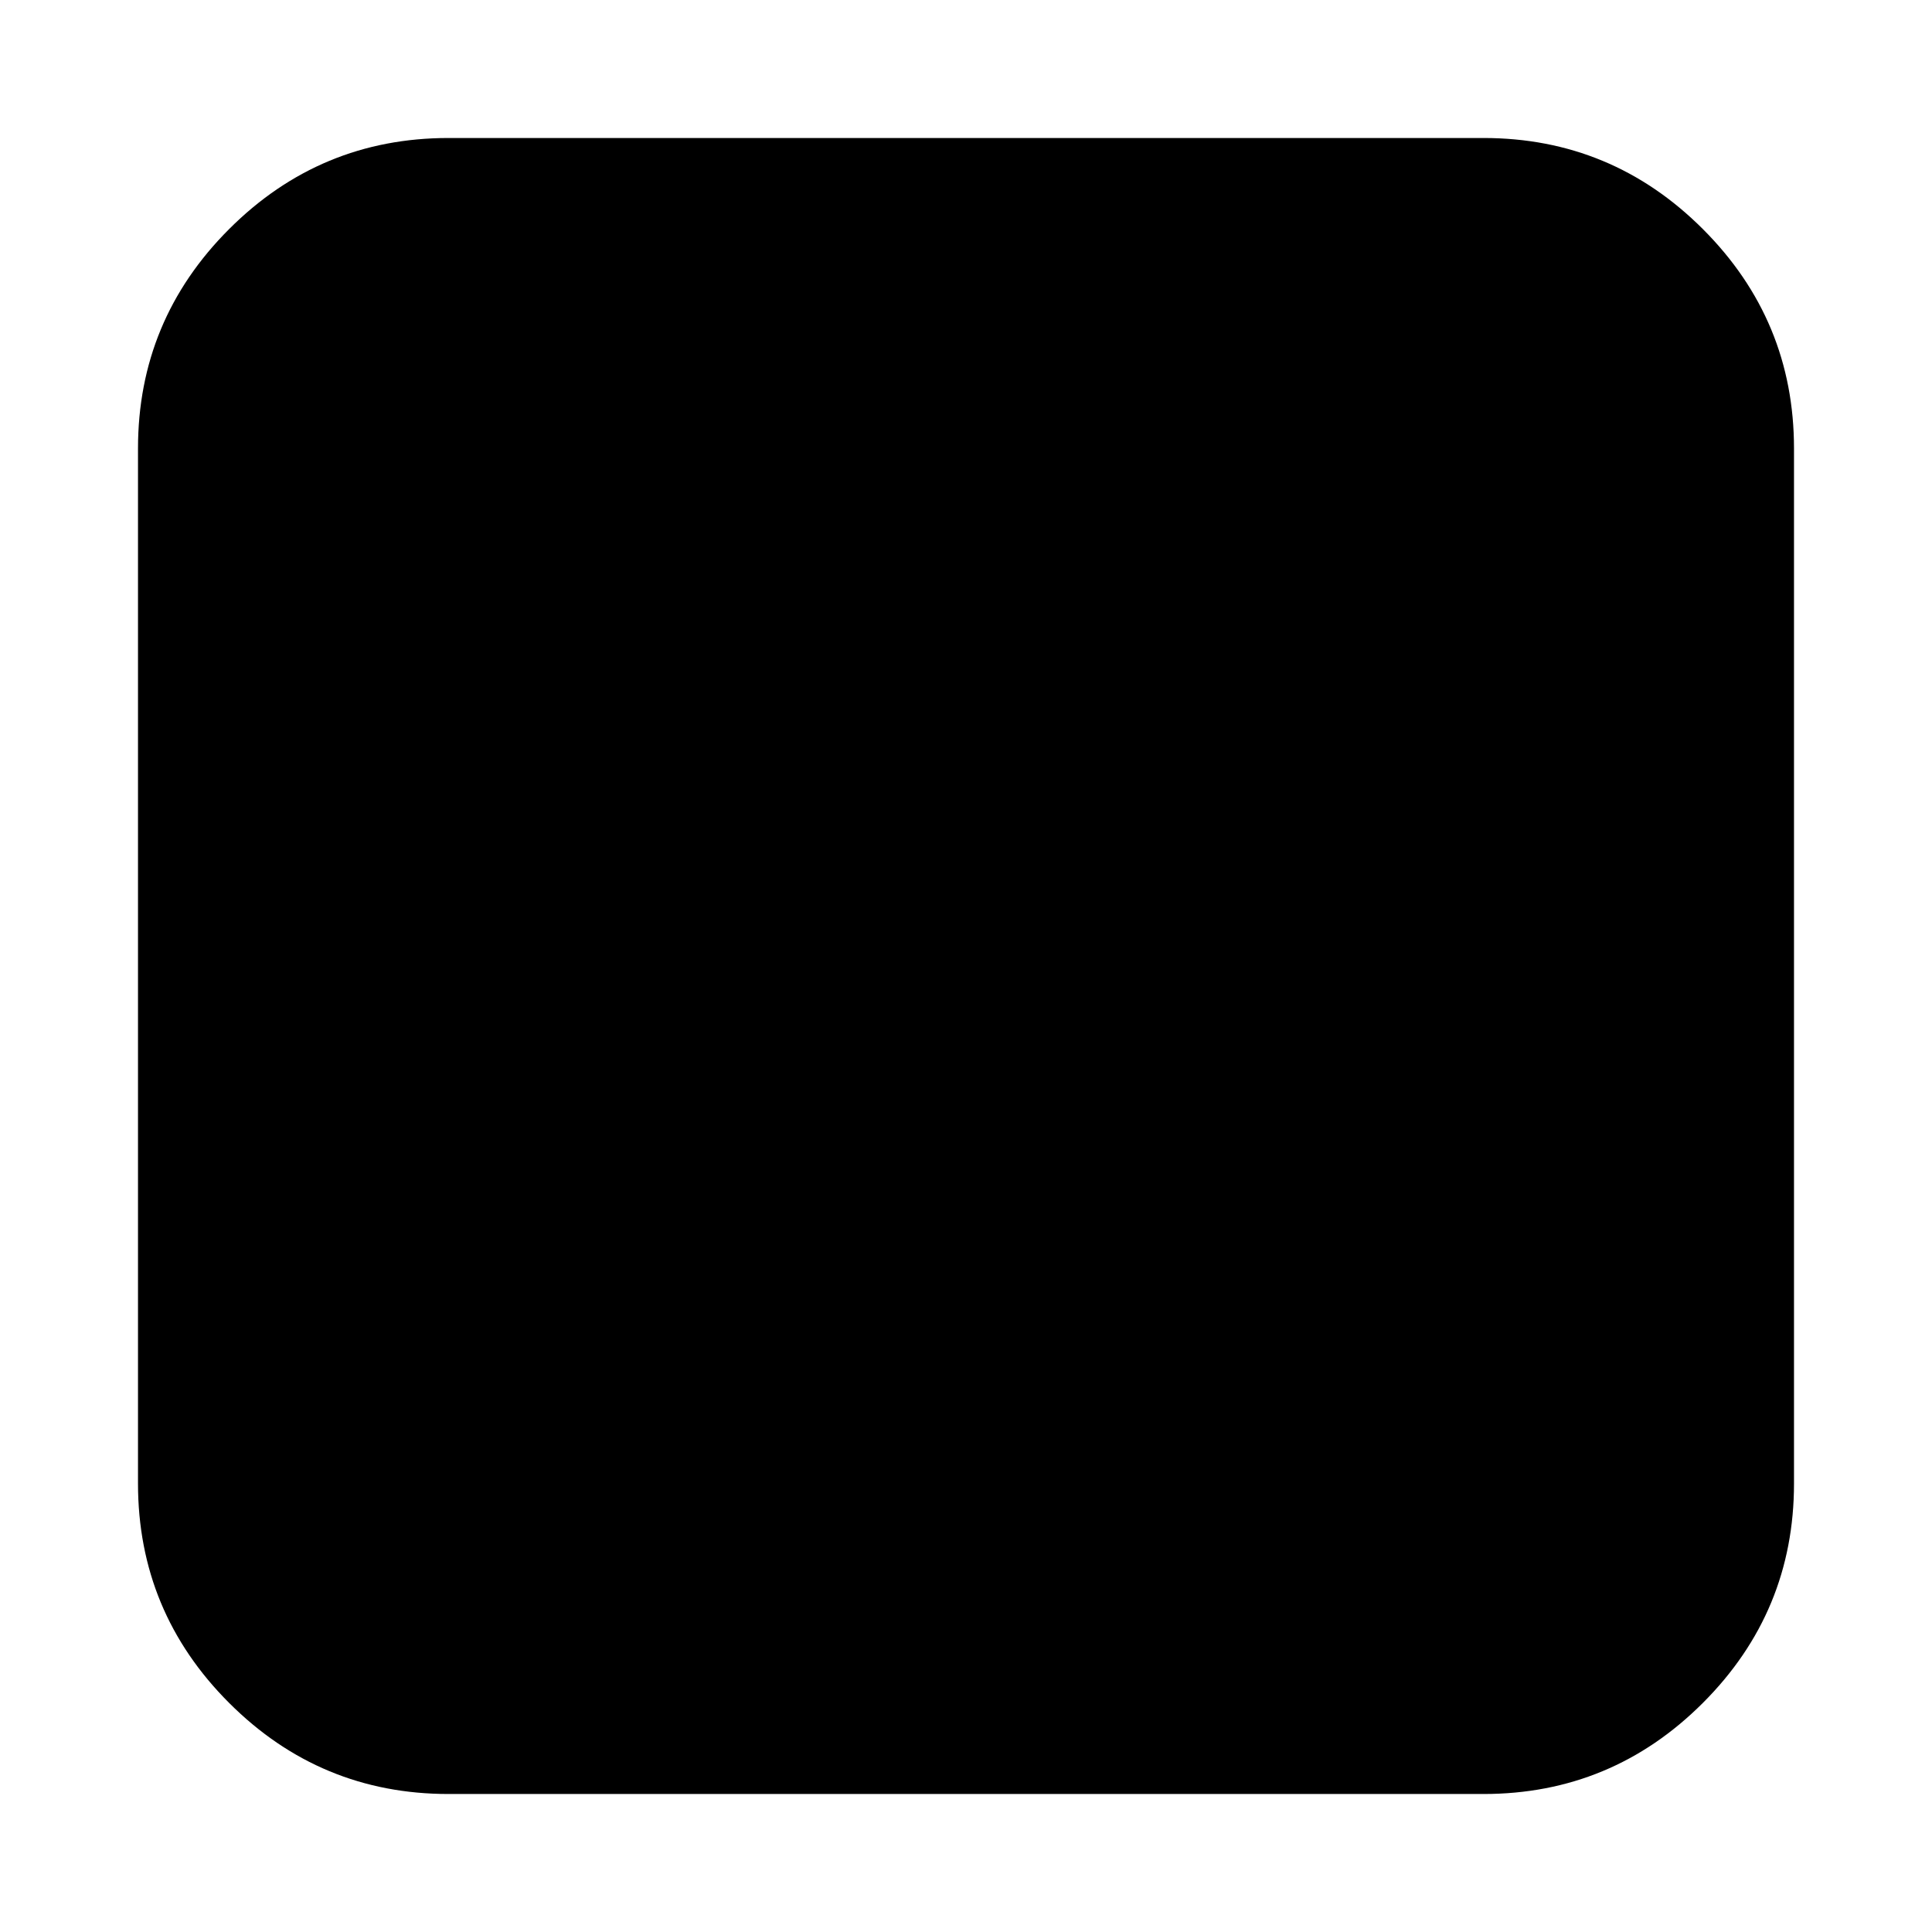 <svg xmlns="http://www.w3.org/2000/svg" x="0px" y="0px" viewBox="596 -596 1792 1792" style="enable-background:new 596 -596 1792 1792;">
<path d="M2175.5-383.5c-56.3-56.3-124.2-84.5-203.5-84.5h-960c-79.3,0-147.2,28.2-203.5,84.5S724-259.3,724-180v960
	c0,79.3,28.2,147.2,84.5,203.5c56.3,56.3,124.2,84.5,203.5,84.5h960c79.3,0,147.2-28.2,203.5-84.5c56.3-56.3,84.5-124.2,84.5-203.5
	v-960C2260-259.3,2231.8-327.2,2175.5-383.5z"/>
</svg>
